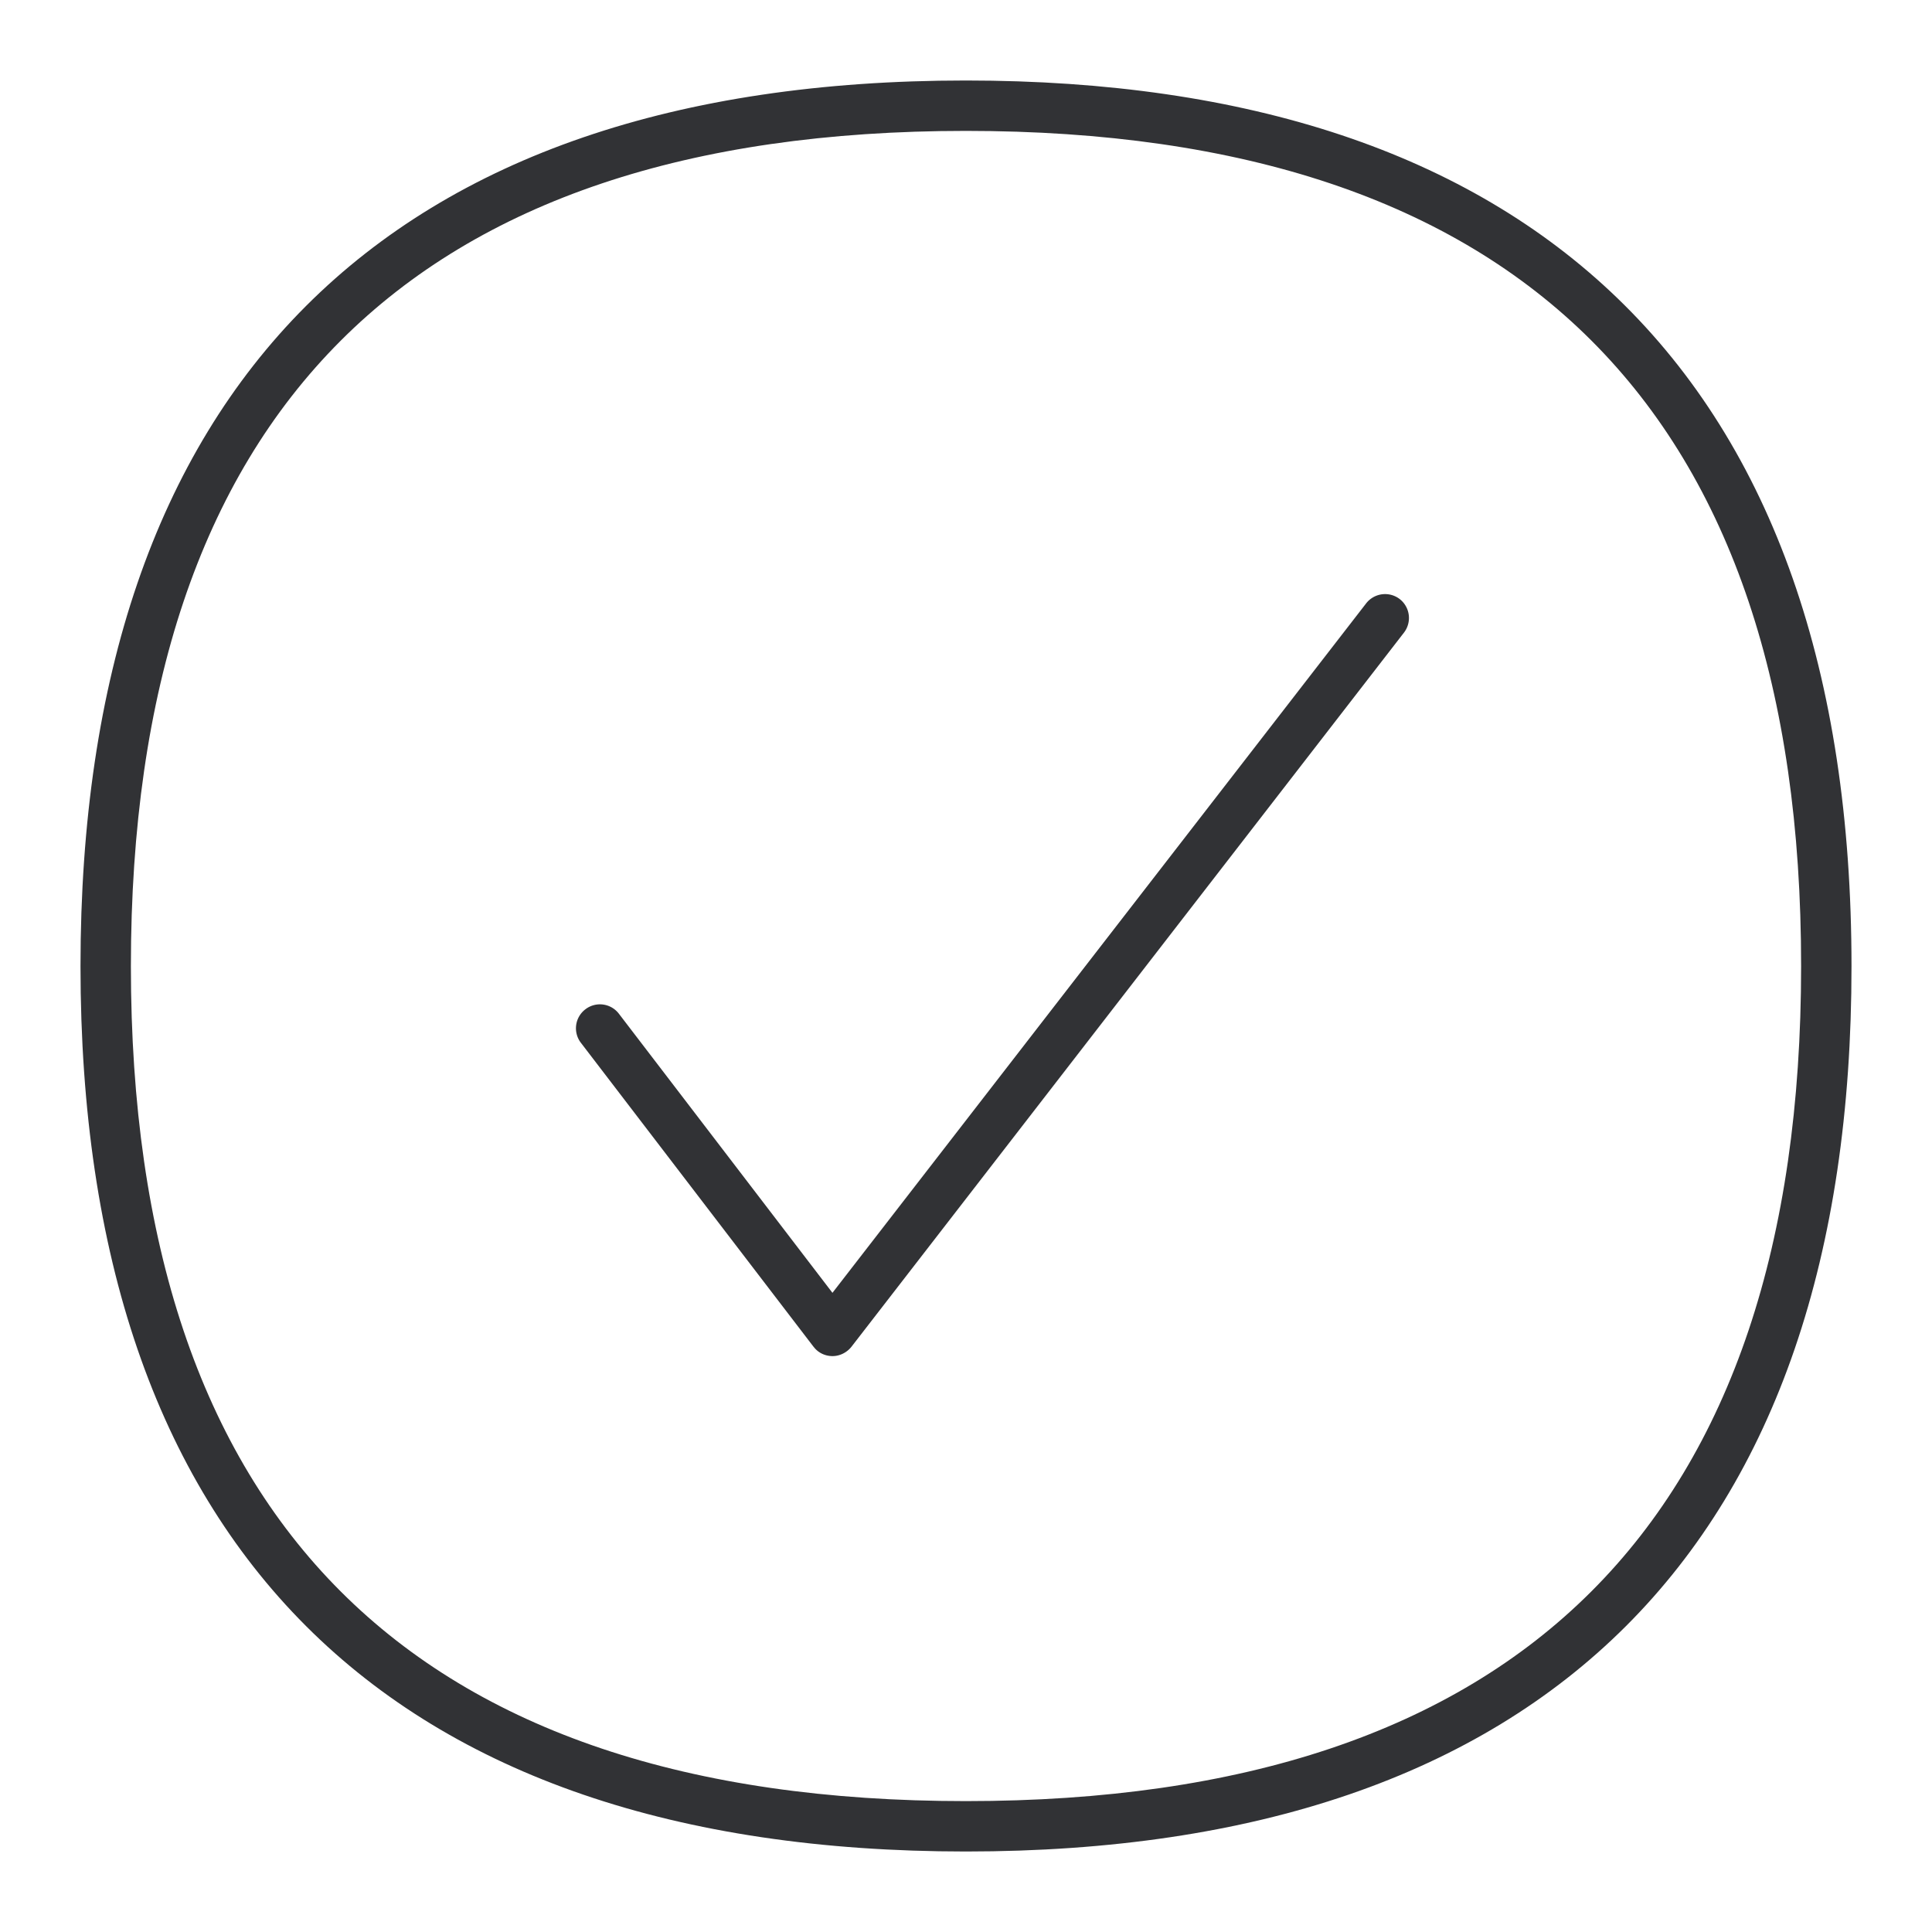 <svg width="24" height="24" fill="none" xmlns="http://www.w3.org/2000/svg"><path d="M10.107 16.73c.053.072.14.116.235.116.09 0 .178-.044.235-.116l6.864-8.872a.298.298 0 0 0-.053-.416.298.298 0 0 0-.417.053l-6.63 8.565-2.652-3.466a.296.296 0 0 0-.416-.057.296.296 0 0 0-.057.417l2.89 3.776Z" fill="#313235"/><path fill-rule="evenodd" clip-rule="evenodd" d="M11.998 23C4.805 23 1 19.198 1 12.002 1 4.805 4.802 1 11.998 1c3.511 0 6.232.908 8.093 2.703C22.02 5.563 23 8.356 23 12.002 23.003 19.195 19.198 23 11.998 23Zm0-21.374c-6.88 0-10.372 3.492-10.372 10.376 0 6.88 3.489 10.372 10.372 10.372 6.887 0 10.376-3.489 10.376-10.372.003-6.887-3.489-10.376-10.376-10.376Z" fill="#313235"/></svg>